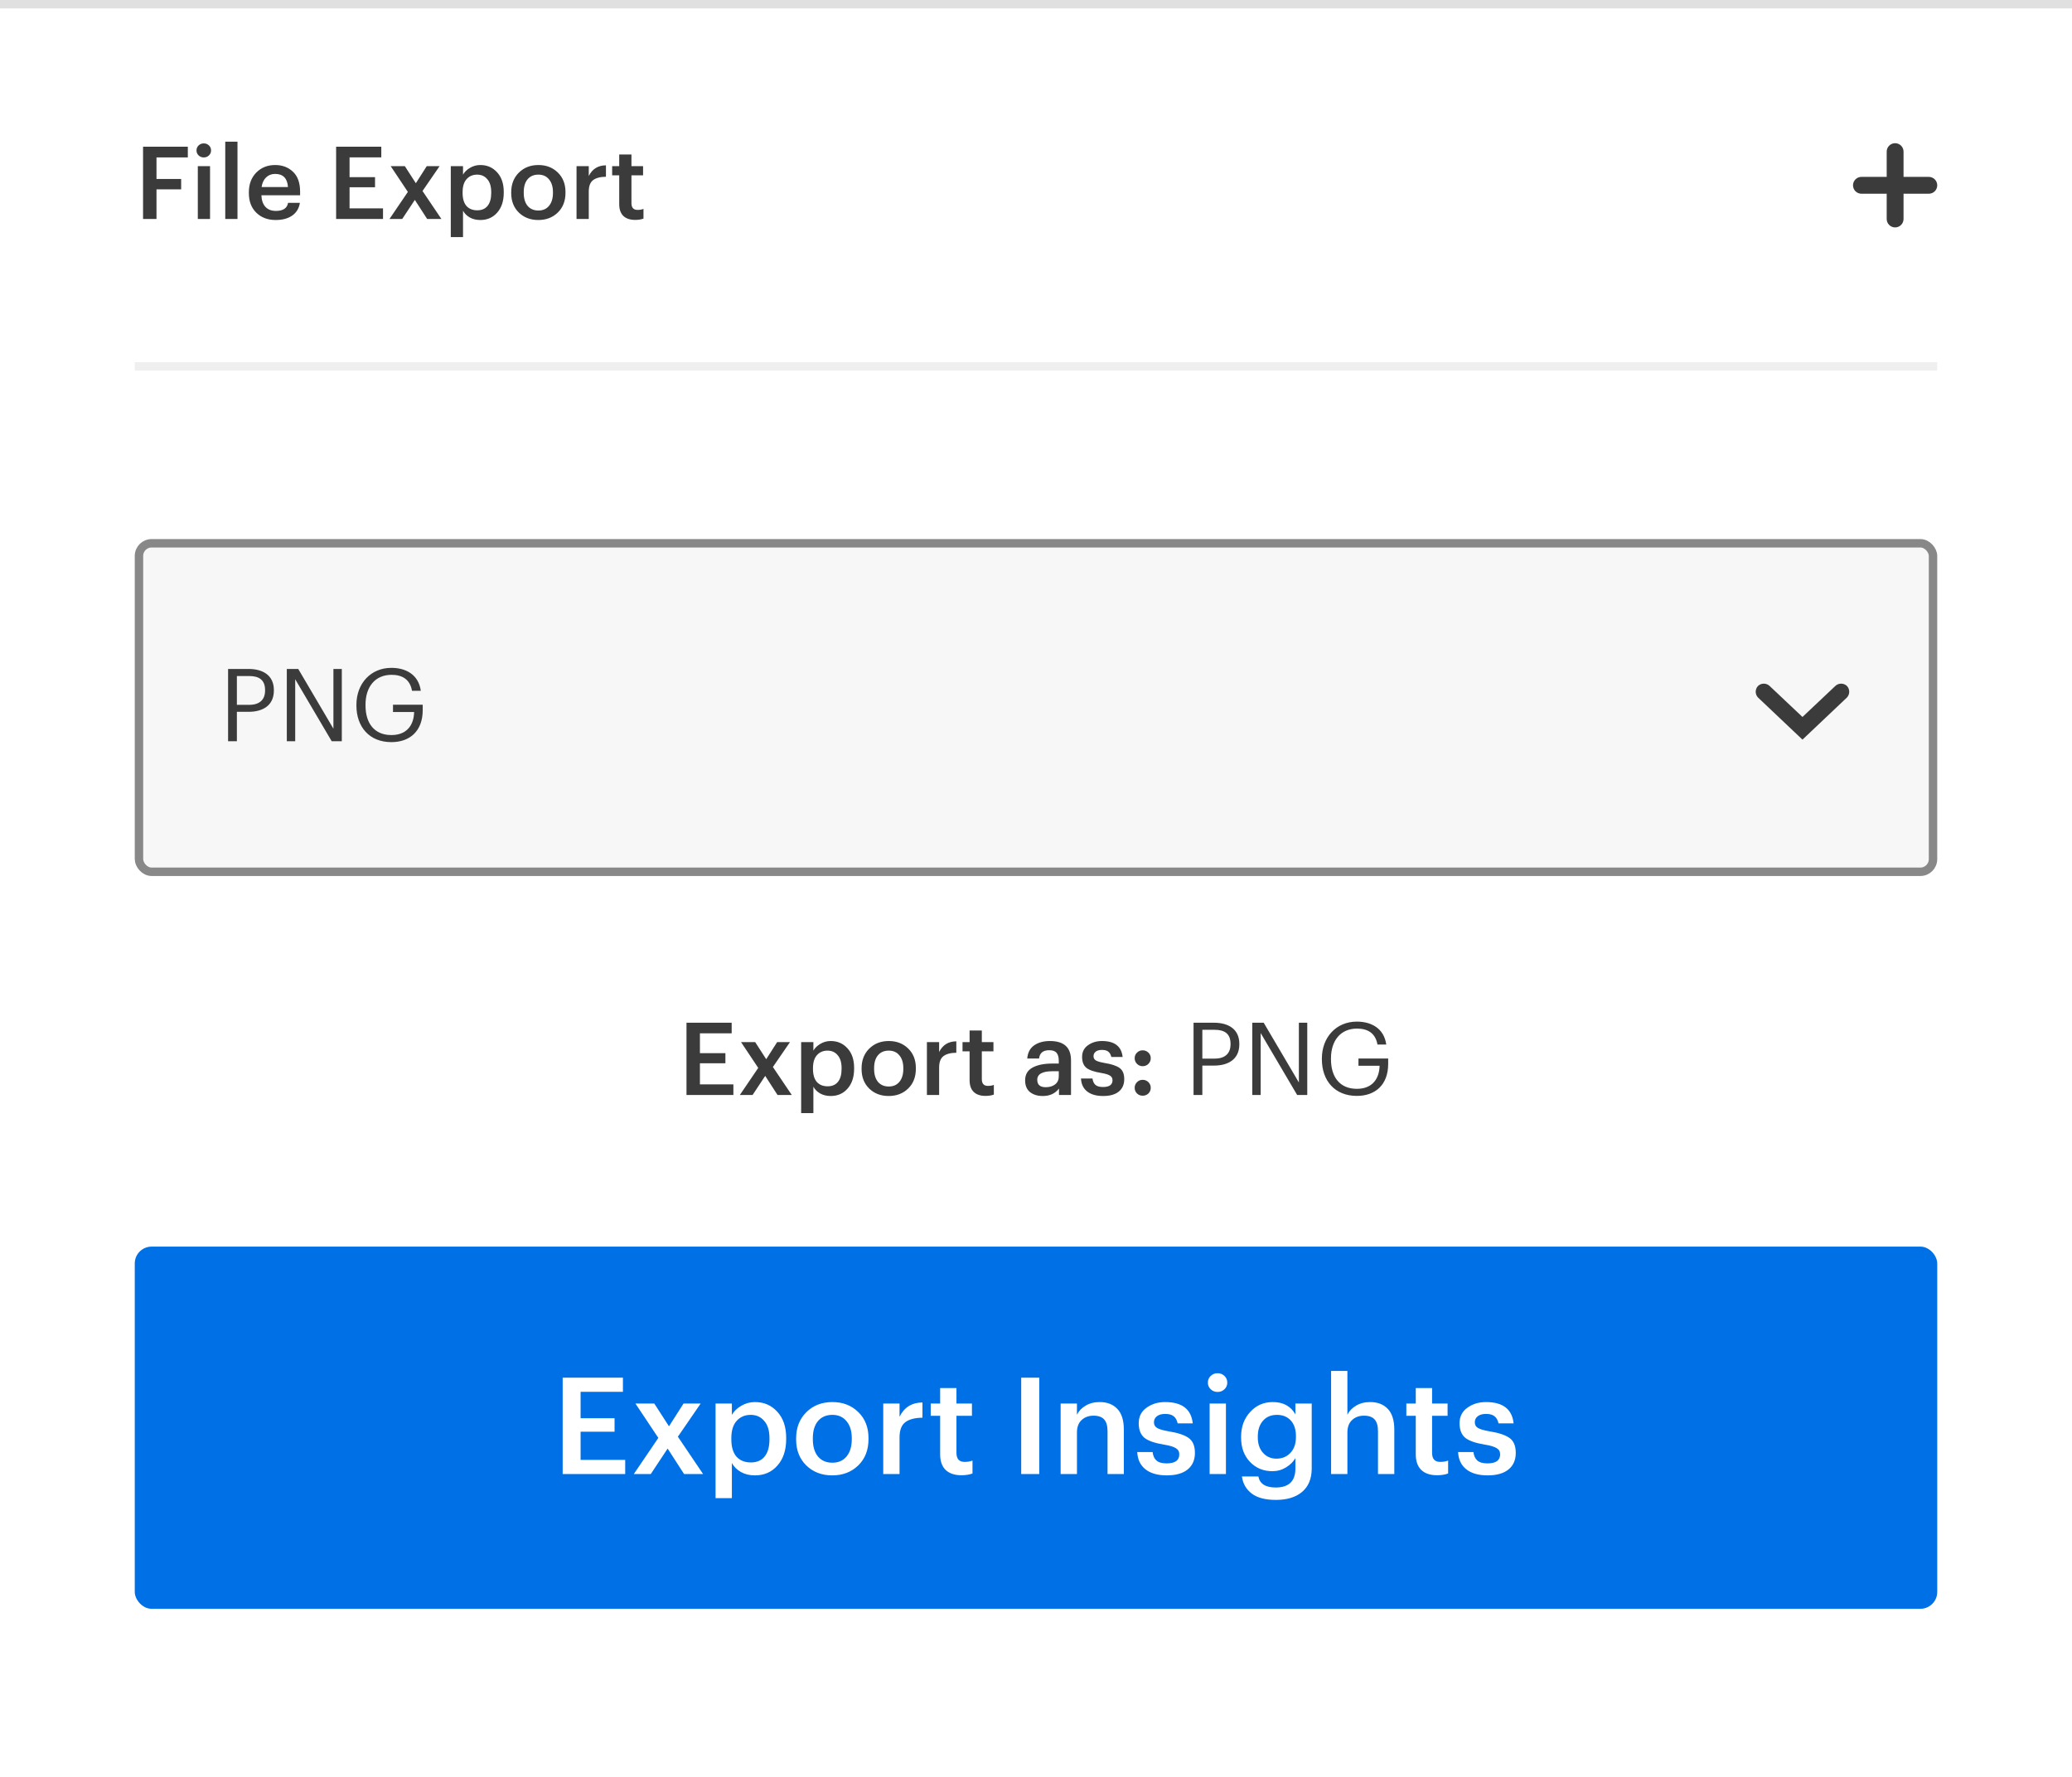 <svg width="246" height="211" viewBox="0 0 246 211" fill="none" xmlns="http://www.w3.org/2000/svg">
    <rect width="246" height="211" fill="white"/>
    <rect x="16" y="148" width="214" height="43" rx="2" fill="#0070E6"/>
    <path d="M66.804 175V163.56H73.956V165.24H68.932V168.376H72.964V169.976H68.932V173.32H74.228V175H66.804ZM75.25 175L78.162 170.712L75.442 166.632H77.682L79.426 169.336L81.154 166.632H83.186L80.482 170.568L83.474 175H81.218L79.266 171.976L77.266 175H75.25ZM84.956 177.864V166.632H86.892V167.976C87.138 167.549 87.506 167.192 87.996 166.904C88.498 166.605 89.042 166.456 89.628 166.456C90.706 166.456 91.591 166.84 92.284 167.608C92.988 168.365 93.34 169.4 93.34 170.712V170.84C93.34 172.163 92.994 173.213 92.3 173.992C91.618 174.771 90.727 175.16 89.628 175.16C88.999 175.16 88.444 175.027 87.964 174.76C87.484 174.483 87.127 174.125 86.892 173.688V177.864H84.956ZM89.148 173.624C89.863 173.624 90.407 173.389 90.78 172.92C91.164 172.451 91.356 171.768 91.356 170.872V170.744C91.356 169.848 91.148 169.165 90.732 168.696C90.327 168.216 89.794 167.976 89.132 167.976C88.439 167.976 87.879 168.216 87.452 168.696C87.036 169.165 86.828 169.848 86.828 170.744V170.872C86.828 171.779 87.031 172.467 87.436 172.936C87.852 173.395 88.423 173.624 89.148 173.624ZM98.825 173.656C99.54 173.656 100.1 173.411 100.505 172.92C100.921 172.419 101.129 171.736 101.129 170.872V170.76C101.129 169.896 100.921 169.219 100.505 168.728C100.1 168.227 99.54 167.976 98.825 167.976C98.1 167.976 97.529 168.221 97.113 168.712C96.708 169.203 96.505 169.88 96.505 170.744V170.872C96.505 171.736 96.708 172.419 97.113 172.92C97.529 173.411 98.1 173.656 98.825 173.656ZM101.897 173.976C101.087 174.765 100.057 175.16 98.809 175.16C97.561 175.16 96.532 174.765 95.721 173.976C94.921 173.187 94.521 172.163 94.521 170.904V170.776C94.521 169.496 94.927 168.456 95.737 167.656C96.548 166.856 97.577 166.456 98.825 166.456C100.063 166.456 101.087 166.851 101.897 167.64C102.708 168.429 103.113 169.459 103.113 170.728V170.856C103.113 172.147 102.708 173.187 101.897 173.976ZM104.863 175V166.632H106.799V168.2C107.353 167.08 108.26 166.515 109.519 166.504V168.312C108.612 168.323 107.929 168.504 107.471 168.856C107.023 169.208 106.799 169.805 106.799 170.648V175H104.863ZM114.148 175.144C113.327 175.144 112.697 174.931 112.26 174.504C111.833 174.077 111.62 173.464 111.62 172.664V168.088H110.5V166.632H111.62V164.792H113.556V166.632H115.396V168.088H113.556V172.488C113.556 173.203 113.876 173.56 114.516 173.56C114.889 173.56 115.204 173.507 115.46 173.4V174.936C115.087 175.075 114.649 175.144 114.148 175.144ZM121.243 175V163.56H123.387V175H121.243ZM125.925 175V166.632H127.861V167.96C128.074 167.523 128.416 167.165 128.885 166.888C129.354 166.6 129.914 166.456 130.565 166.456C131.45 166.456 132.149 166.728 132.661 167.272C133.173 167.805 133.429 168.627 133.429 169.736V175H131.493V169.912C131.493 169.283 131.36 168.819 131.093 168.52C130.826 168.221 130.405 168.072 129.829 168.072C129.253 168.072 128.778 168.248 128.405 168.6C128.042 168.941 127.861 169.432 127.861 170.072V175H125.925ZM138.524 175.16C137.446 175.16 136.604 174.92 135.996 174.44C135.388 173.96 135.062 173.277 135.02 172.392H136.844C136.897 172.84 137.052 173.176 137.308 173.4C137.564 173.624 137.964 173.736 138.508 173.736C139.51 173.736 140.012 173.379 140.012 172.664C140.012 172.333 139.873 172.088 139.596 171.928C139.329 171.757 138.87 171.619 138.22 171.512C137.1 171.331 136.316 171.059 135.868 170.696C135.42 170.323 135.196 169.747 135.196 168.968C135.196 168.179 135.505 167.565 136.124 167.128C136.742 166.68 137.478 166.456 138.332 166.456C140.337 166.456 141.43 167.299 141.612 168.984H139.82C139.734 168.6 139.574 168.317 139.34 168.136C139.116 167.955 138.78 167.864 138.332 167.864C137.916 167.864 137.59 167.955 137.356 168.136C137.121 168.317 137.004 168.557 137.004 168.856C137.004 169.155 137.126 169.379 137.372 169.528C137.617 169.677 138.07 169.811 138.732 169.928C139.82 170.099 140.614 170.36 141.116 170.712C141.617 171.064 141.868 171.656 141.868 172.488C141.868 173.341 141.574 174.003 140.988 174.472C140.412 174.931 139.59 175.16 138.524 175.16ZM143.614 175V166.632H145.55V175H143.614ZM145.374 164.936C145.15 165.149 144.878 165.256 144.558 165.256C144.238 165.256 143.966 165.149 143.742 164.936C143.518 164.723 143.406 164.461 143.406 164.152C143.406 163.832 143.518 163.565 143.742 163.352C143.966 163.139 144.238 163.032 144.558 163.032C144.878 163.032 145.15 163.139 145.374 163.352C145.598 163.565 145.71 163.832 145.71 164.152C145.71 164.461 145.598 164.723 145.374 164.936ZM151.478 178.072C150.23 178.072 149.275 177.821 148.614 177.32C147.952 176.819 147.563 176.141 147.446 175.288H149.398C149.568 176.163 150.256 176.6 151.462 176.6C153.019 176.6 153.798 175.848 153.798 174.344V173.112C153.552 173.539 153.179 173.907 152.678 174.216C152.187 174.515 151.648 174.664 151.062 174.664C149.995 174.664 149.11 174.296 148.406 173.56C147.702 172.824 147.35 171.864 147.35 170.68V170.568C147.35 169.395 147.707 168.419 148.422 167.64C149.136 166.851 150.032 166.456 151.11 166.456C152.347 166.456 153.243 166.941 153.798 167.912V166.632H155.734V174.376C155.723 175.581 155.339 176.499 154.582 177.128C153.835 177.757 152.8 178.072 151.478 178.072ZM151.542 173.176C152.224 173.176 152.779 172.947 153.206 172.488C153.643 172.029 153.862 171.405 153.862 170.616V170.504C153.862 169.715 153.659 169.096 153.254 168.648C152.848 168.2 152.299 167.976 151.606 167.976C150.902 167.976 150.347 168.211 149.942 168.68C149.536 169.149 149.334 169.768 149.334 170.536V170.664C149.334 171.421 149.542 172.029 149.958 172.488C150.374 172.947 150.902 173.176 151.542 173.176ZM158.035 175V162.76H159.971V167.96C160.184 167.523 160.525 167.165 160.995 166.888C161.464 166.6 162.024 166.456 162.675 166.456C163.56 166.456 164.259 166.728 164.771 167.272C165.283 167.805 165.539 168.627 165.539 169.736V175H163.603V169.912C163.603 169.283 163.469 168.819 163.203 168.52C162.936 168.221 162.515 168.072 161.939 168.072C161.363 168.072 160.888 168.248 160.515 168.6C160.152 168.941 159.971 169.432 159.971 170.072V175H158.035ZM170.617 175.144C169.796 175.144 169.166 174.931 168.729 174.504C168.302 174.077 168.089 173.464 168.089 172.664V168.088H166.969V166.632H168.089V164.792H170.025V166.632H171.865V168.088H170.025V172.488C170.025 173.203 170.345 173.56 170.985 173.56C171.358 173.56 171.673 173.507 171.929 173.4V174.936C171.556 175.075 171.118 175.144 170.617 175.144ZM176.617 175.16C175.54 175.16 174.697 174.92 174.089 174.44C173.481 173.96 173.156 173.277 173.113 172.392H174.937C174.991 172.84 175.145 173.176 175.401 173.4C175.657 173.624 176.057 173.736 176.601 173.736C177.604 173.736 178.105 173.379 178.105 172.664C178.105 172.333 177.967 172.088 177.689 171.928C177.423 171.757 176.964 171.619 176.313 171.512C175.193 171.331 174.409 171.059 173.961 170.696C173.513 170.323 173.289 169.747 173.289 168.968C173.289 168.179 173.599 167.565 174.217 167.128C174.836 166.68 175.572 166.456 176.425 166.456C178.431 166.456 179.524 167.299 179.705 168.984H177.913C177.828 168.6 177.668 168.317 177.433 168.136C177.209 167.955 176.873 167.864 176.425 167.864C176.009 167.864 175.684 167.955 175.449 168.136C175.215 168.317 175.097 168.557 175.097 168.856C175.097 169.155 175.22 169.379 175.465 169.528C175.711 169.677 176.164 169.811 176.825 169.928C177.913 170.099 178.708 170.36 179.209 170.712C179.711 171.064 179.961 171.656 179.961 172.488C179.961 173.341 179.668 174.003 179.081 174.472C178.505 174.931 177.684 175.16 176.617 175.16Z"
          fill="white"/>
    <path d="M81.504 130V121.42H86.868V122.68H83.1V125.032H86.124V126.232H83.1V128.74H87.072V130H81.504ZM87.838 130L90.022 126.784L87.982 123.724H89.662L90.97 125.752L92.266 123.724H93.79L91.762 126.676L94.006 130H92.314L90.85 127.732L89.35 130H87.838ZM95.118 132.148V123.724H96.57V124.732C96.754 124.412 97.03 124.144 97.398 123.928C97.774 123.704 98.182 123.592 98.622 123.592C99.43 123.592 100.094 123.88 100.614 124.456C101.142 125.024 101.406 125.8 101.406 126.784V126.88C101.406 127.872 101.146 128.66 100.626 129.244C100.114 129.828 99.446 130.12 98.622 130.12C98.15 130.12 97.734 130.02 97.374 129.82C97.014 129.612 96.746 129.344 96.57 129.016V132.148H95.118ZM98.262 128.968C98.798 128.968 99.206 128.792 99.486 128.44C99.774 128.088 99.918 127.576 99.918 126.904V126.808C99.918 126.136 99.762 125.624 99.45 125.272C99.146 124.912 98.746 124.732 98.25 124.732C97.73 124.732 97.31 124.912 96.99 125.272C96.678 125.624 96.522 126.136 96.522 126.808V126.904C96.522 127.584 96.674 128.1 96.978 128.452C97.29 128.796 97.718 128.968 98.262 128.968ZM105.52 128.992C106.056 128.992 106.476 128.808 106.78 128.44C107.092 128.064 107.248 127.552 107.248 126.904V126.82C107.248 126.172 107.092 125.664 106.78 125.296C106.476 124.92 106.056 124.732 105.52 124.732C104.976 124.732 104.548 124.916 104.236 125.284C103.932 125.652 103.78 126.16 103.78 126.808V126.904C103.78 127.552 103.932 128.064 104.236 128.44C104.548 128.808 104.976 128.992 105.52 128.992ZM107.824 129.232C107.216 129.824 106.444 130.12 105.508 130.12C104.572 130.12 103.8 129.824 103.192 129.232C102.592 128.64 102.292 127.872 102.292 126.928V126.832C102.292 125.872 102.596 125.092 103.204 124.492C103.812 123.892 104.584 123.592 105.52 123.592C106.448 123.592 107.216 123.888 107.824 124.48C108.432 125.072 108.736 125.844 108.736 126.796V126.892C108.736 127.86 108.432 128.64 107.824 129.232ZM110.048 130V123.724H111.5V124.9C111.916 124.06 112.596 123.636 113.54 123.628V124.984C112.86 124.992 112.348 125.128 112.004 125.392C111.668 125.656 111.5 126.104 111.5 126.736V130H110.048ZM117.012 130.108C116.396 130.108 115.924 129.948 115.596 129.628C115.276 129.308 115.116 128.848 115.116 128.248V124.816H114.276V123.724H115.116V122.344H116.568V123.724H117.948V124.816H116.568V128.116C116.568 128.652 116.808 128.92 117.288 128.92C117.568 128.92 117.804 128.88 117.996 128.8V129.952C117.716 130.056 117.388 130.108 117.012 130.108ZM123.809 130.12C123.193 130.12 122.689 129.968 122.297 129.664C121.905 129.352 121.709 128.884 121.709 128.26C121.709 127.572 122.001 127.068 122.585 126.748C123.169 126.428 123.949 126.268 124.925 126.268H125.705V125.944C125.705 125.512 125.617 125.196 125.441 124.996C125.273 124.788 124.981 124.684 124.565 124.684C123.837 124.684 123.437 125.012 123.365 125.668H121.961C122.017 124.972 122.289 124.452 122.777 124.108C123.273 123.764 123.897 123.592 124.649 123.592C126.321 123.592 127.157 124.356 127.157 125.884V130H125.729V129.232C125.281 129.824 124.641 130.12 123.809 130.12ZM124.157 129.076C124.613 129.076 124.985 128.964 125.273 128.74C125.561 128.508 125.705 128.196 125.705 127.804V127.18H124.961C123.753 127.18 123.149 127.52 123.149 128.2C123.149 128.784 123.485 129.076 124.157 129.076ZM130.969 130.12C130.161 130.12 129.529 129.94 129.073 129.58C128.617 129.22 128.373 128.708 128.341 128.044H129.709C129.749 128.38 129.865 128.632 130.057 128.8C130.249 128.968 130.549 129.052 130.957 129.052C131.709 129.052 132.085 128.784 132.085 128.248C132.085 128 131.981 127.816 131.773 127.696C131.573 127.568 131.229 127.464 130.741 127.384C129.901 127.248 129.313 127.044 128.977 126.772C128.641 126.492 128.473 126.06 128.473 125.476C128.473 124.884 128.705 124.424 129.169 124.096C129.633 123.76 130.185 123.592 130.825 123.592C132.329 123.592 133.149 124.224 133.285 125.488H131.941C131.877 125.2 131.757 124.988 131.581 124.852C131.413 124.716 131.161 124.648 130.825 124.648C130.513 124.648 130.269 124.716 130.093 124.852C129.917 124.988 129.829 125.168 129.829 125.392C129.829 125.616 129.921 125.784 130.105 125.896C130.289 126.008 130.629 126.108 131.125 126.196C131.941 126.324 132.537 126.52 132.913 126.784C133.289 127.048 133.477 127.492 133.477 128.116C133.477 128.756 133.257 129.252 132.817 129.604C132.385 129.948 131.769 130.12 130.969 130.12ZM135.663 130.084C135.399 130.084 135.175 129.996 134.991 129.82C134.807 129.636 134.715 129.412 134.715 129.148C134.715 128.884 134.807 128.66 134.991 128.476C135.175 128.292 135.399 128.2 135.663 128.2C135.935 128.2 136.163 128.292 136.347 128.476C136.531 128.66 136.623 128.884 136.623 129.148C136.623 129.412 136.531 129.636 136.347 129.82C136.163 129.996 135.935 130.084 135.663 130.084ZM135.663 126.58C135.399 126.58 135.175 126.488 134.991 126.304C134.807 126.12 134.715 125.896 134.715 125.632C134.715 125.368 134.807 125.148 134.991 124.972C135.175 124.788 135.399 124.696 135.663 124.696C135.935 124.696 136.163 124.788 136.347 124.972C136.531 125.148 136.623 125.368 136.623 125.632C136.623 125.896 136.531 126.12 136.347 126.304C136.163 126.488 135.935 126.58 135.663 126.58ZM141.705 130H142.749V126.508H144.141C145.773 126.508 147.141 125.8 147.141 123.976V123.928C147.141 122.14 145.785 121.42 144.141 121.42H141.705V130ZM142.749 125.68V122.26H144.213C145.377 122.26 146.097 122.716 146.097 123.928V123.976C146.097 125.08 145.437 125.68 144.213 125.68H142.749ZM148.678 130H149.674V122.644L154.006 130H155.206V121.42H154.21V128.512L150.034 121.42H148.678V130ZM161.093 130.108C163.289 130.108 164.813 128.788 164.813 126.304V125.668H161.285V126.532H163.793C163.757 128.056 162.953 129.268 161.093 129.268C159.077 129.268 158.021 127.876 158.021 125.752V125.656C158.021 123.556 159.149 122.116 161.117 122.116C162.365 122.116 163.301 122.644 163.541 124.012H164.585C164.321 122.08 162.797 121.288 161.093 121.288C158.633 121.288 156.941 123.16 156.941 125.668V125.764C156.941 128.272 158.453 130.108 161.093 130.108Z"
          fill="#3B3B3B"/>
    <line x1="16" y1="43.5" x2="230" y2="43.5" stroke="#EFEFEF"/>
    <rect x="16.5" y="64.5" width="213" height="39" rx="1.5" fill="#F7F7F7" stroke="#888888"/>
    <path d="M27.08 88H28.124V84.508H29.516C31.148 84.508 32.516 83.8 32.516 81.976V81.928C32.516 80.14 31.16 79.42 29.516 79.42H27.08V88ZM28.124 83.68V80.26H29.588C30.752 80.26 31.472 80.716 31.472 81.928V81.976C31.472 83.08 30.812 83.68 29.588 83.68H28.124ZM34.053 88H35.049V80.644L39.381 88H40.581V79.42H39.585V86.512L35.409 79.42H34.053V88ZM46.468 88.108C48.664 88.108 50.188 86.788 50.188 84.304V83.668H46.66V84.532H49.168C49.132 86.056 48.328 87.268 46.468 87.268C44.452 87.268 43.396 85.876 43.396 83.752V83.656C43.396 81.556 44.524 80.116 46.492 80.116C47.74 80.116 48.676 80.644 48.916 82.012H49.96C49.696 80.08 48.172 79.288 46.468 79.288C44.008 79.288 42.316 81.16 42.316 83.668V83.764C42.316 86.272 43.828 88.108 46.468 88.108Z"
          fill="#3B3B3B"/>
    <path d="M208.72 81.44C208.545 81.626 208.448 81.87 208.448 82.125C208.448 82.38 208.545 82.624 208.72 82.81L214 87.81L219.28 82.81C219.454 82.624 219.551 82.38 219.551 82.125C219.551 81.87 219.454 81.626 219.28 81.44C219.094 81.263 218.847 81.164 218.59 81.164C218.333 81.164 218.086 81.263 217.9 81.44L214 85.12L210.1 81.44C209.914 81.263 209.667 81.164 209.41 81.164C209.153 81.164 208.906 81.263 208.72 81.44Z"
          fill="#3B3B3B"/>
    <path d="M230 22C230 21.735 229.895 21.48 229.707 21.293C229.52 21.105 229.265 21 229 21H226V18C226 17.735 225.895 17.48 225.707 17.293C225.52 17.105 225.265 17 225 17C224.735 17 224.48 17.105 224.293 17.293C224.105 17.48 224 17.735 224 18V21H221C220.735 21 220.48 21.105 220.293 21.293C220.105 21.48 220 21.735 220 22C220 22.265 220.105 22.52 220.293 22.707C220.48 22.895 220.735 23 221 23H224V26C224 26.265 224.105 26.52 224.293 26.707C224.48 26.895 224.735 27 225 27C225.265 27 225.52 26.895 225.707 26.707C225.895 26.52 226 26.265 226 26V23H229C229.265 23 229.52 22.895 229.707 22.707C229.895 22.52 230 22.265 230 22Z"
          fill="#3B3B3B"/>
    <path d="M16.984 26V17.42H22.3V18.692H18.58V21.248H21.508V22.484H18.58V26H16.984ZM23.486 26V19.724H24.938V26H23.486ZM24.806 18.452C24.638 18.612 24.434 18.692 24.194 18.692C23.954 18.692 23.75 18.612 23.582 18.452C23.414 18.292 23.33 18.096 23.33 17.864C23.33 17.624 23.414 17.424 23.582 17.264C23.75 17.104 23.954 17.024 24.194 17.024C24.434 17.024 24.638 17.104 24.806 17.264C24.974 17.424 25.058 17.624 25.058 17.864C25.058 18.096 24.974 18.292 24.806 18.452ZM26.744 26V16.82H28.196V26H26.744ZM32.726 26.12C31.79 26.12 31.026 25.832 30.434 25.256C29.842 24.68 29.546 23.904 29.546 22.928V22.832C29.546 21.872 29.838 21.092 30.422 20.492C31.014 19.892 31.762 19.592 32.666 19.592C33.514 19.592 34.218 19.856 34.778 20.384C35.346 20.912 35.63 21.704 35.63 22.76V23.18H31.034C31.058 23.78 31.218 24.24 31.514 24.56C31.81 24.88 32.226 25.04 32.762 25.04C33.61 25.04 34.09 24.72 34.202 24.08H35.606C35.502 24.736 35.198 25.24 34.694 25.592C34.19 25.944 33.534 26.12 32.726 26.12ZM31.058 22.208H34.19C34.118 21.168 33.61 20.648 32.666 20.648C32.234 20.648 31.874 20.788 31.586 21.068C31.306 21.34 31.13 21.72 31.058 22.208ZM39.906 26V17.42H45.27V18.68H41.502V21.032H44.526V22.232H41.502V24.74H45.474V26H39.906ZM46.24 26L48.424 22.784L46.384 19.724H48.064L49.372 21.752L50.668 19.724H52.192L50.164 22.676L52.408 26H50.716L49.252 23.732L47.752 26H46.24ZM53.52 28.148V19.724H54.972V20.732C55.156 20.412 55.432 20.144 55.8 19.928C56.176 19.704 56.584 19.592 57.024 19.592C57.832 19.592 58.496 19.88 59.016 20.456C59.544 21.024 59.808 21.8 59.808 22.784V22.88C59.808 23.872 59.548 24.66 59.028 25.244C58.516 25.828 57.848 26.12 57.024 26.12C56.552 26.12 56.136 26.02 55.776 25.82C55.416 25.612 55.148 25.344 54.972 25.016V28.148H53.52ZM56.664 24.968C57.2 24.968 57.608 24.792 57.888 24.44C58.176 24.088 58.32 23.576 58.32 22.904V22.808C58.32 22.136 58.164 21.624 57.852 21.272C57.548 20.912 57.148 20.732 56.652 20.732C56.132 20.732 55.712 20.912 55.392 21.272C55.08 21.624 54.924 22.136 54.924 22.808V22.904C54.924 23.584 55.076 24.1 55.38 24.452C55.692 24.796 56.12 24.968 56.664 24.968ZM63.922 24.992C64.458 24.992 64.878 24.808 65.182 24.44C65.494 24.064 65.65 23.552 65.65 22.904V22.82C65.65 22.172 65.494 21.664 65.182 21.296C64.878 20.92 64.458 20.732 63.922 20.732C63.378 20.732 62.95 20.916 62.638 21.284C62.334 21.652 62.182 22.16 62.182 22.808V22.904C62.182 23.552 62.334 24.064 62.638 24.44C62.95 24.808 63.378 24.992 63.922 24.992ZM66.226 25.232C65.618 25.824 64.846 26.12 63.91 26.12C62.974 26.12 62.202 25.824 61.594 25.232C60.994 24.64 60.694 23.872 60.694 22.928V22.832C60.694 21.872 60.998 21.092 61.606 20.492C62.214 19.892 62.986 19.592 63.922 19.592C64.85 19.592 65.618 19.888 66.226 20.48C66.834 21.072 67.138 21.844 67.138 22.796V22.892C67.138 23.86 66.834 24.64 66.226 25.232ZM68.45 26V19.724H69.902V20.9C70.318 20.06 70.998 19.636 71.942 19.628V20.984C71.262 20.992 70.75 21.128 70.406 21.392C70.07 21.656 69.902 22.104 69.902 22.736V26H68.45ZM75.414 26.108C74.798 26.108 74.326 25.948 73.998 25.628C73.678 25.308 73.518 24.848 73.518 24.248V20.816H72.678V19.724H73.518V18.344H74.97V19.724H76.35V20.816H74.97V24.116C74.97 24.652 75.21 24.92 75.69 24.92C75.97 24.92 76.206 24.88 76.398 24.8V25.952C76.118 26.056 75.79 26.108 75.414 26.108Z"
          fill="#3B3B3B"/>
    <line x1="4.37114e-08" y1="0.5" x2="246" y2="0.5" stroke="#E0E0E0"/>
</svg>
